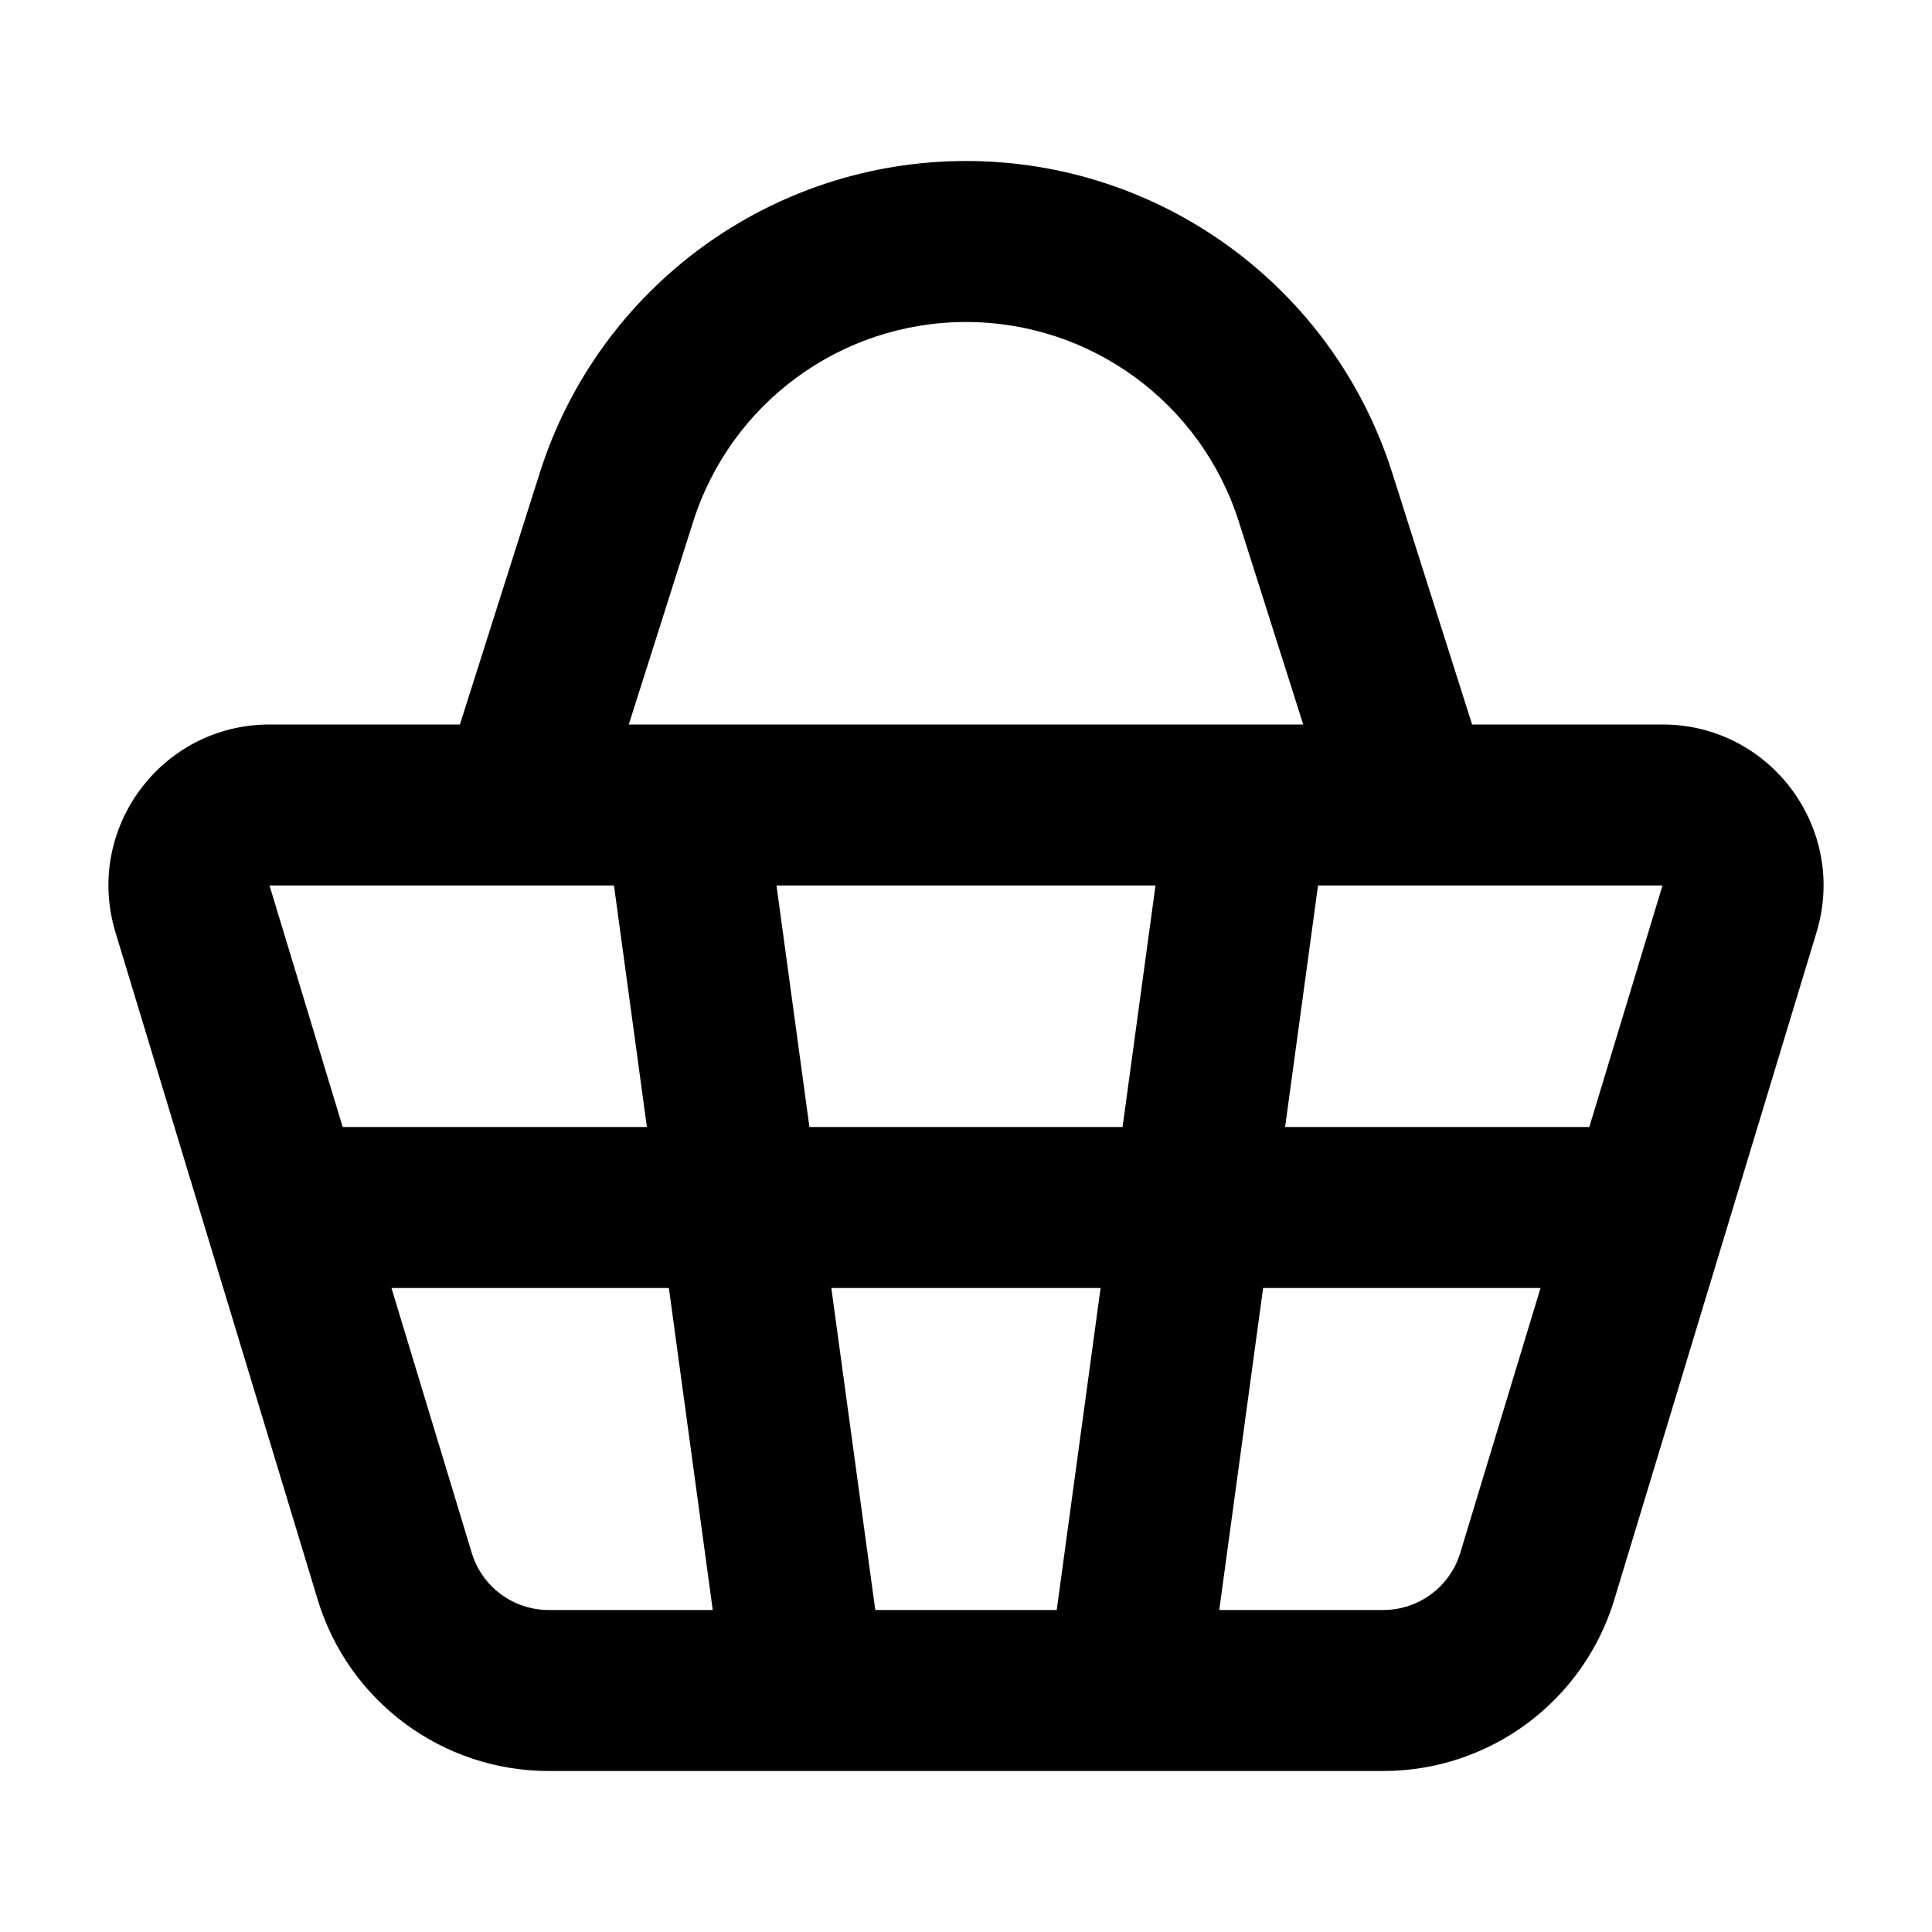 <?xml version="1.0" encoding="utf-8"?><!-- Uploaded to: SVG Repo, www.svgrepo.com, Generator: SVG Repo Mixer Tools -->
<svg width="800px" height="800px" viewBox="0 0 24 24" fill="none" xmlns="http://www.w3.org/2000/svg">
<path fill-rule="evenodd" clip-rule="evenodd" d="M12 4C10.451 4 9.08 5.003 8.611 6.48L7.811 9H8.5H15.5H16.189L15.389 6.48C14.92 5.003 13.549 4 12 4ZM18.287 9L17.295 5.875C16.563 3.567 14.421 2 12 2C9.579 2 7.437 3.567 6.705 5.875L5.713 9H3.348C2.006 9 1.045 10.296 1.434 11.58L2.558 15.29L3.946 19.87C4.329 21.135 5.495 22 6.817 22H10H14H17.183C18.505 22 19.671 21.135 20.054 19.87L21.442 15.29L22.566 11.58C22.955 10.296 21.994 9 20.652 9H18.287ZM6.444 11H3.348L4.257 14H8.036L7.627 11H6.444ZM9.646 11L10.055 14H13.945L14.354 11H9.646ZM16.373 11L15.964 14H19.743L20.652 11H17.555H16.373ZM19.137 16H15.691L15.146 20H17.183C17.623 20 18.012 19.712 18.14 19.29L19.137 16ZM13.127 20L13.672 16H10.327L10.873 20H13.127ZM8.854 20L8.309 16H4.863L5.86 19.29C5.988 19.712 6.376 20 6.817 20H8.854Z" fill="currentColor"/>
</svg>